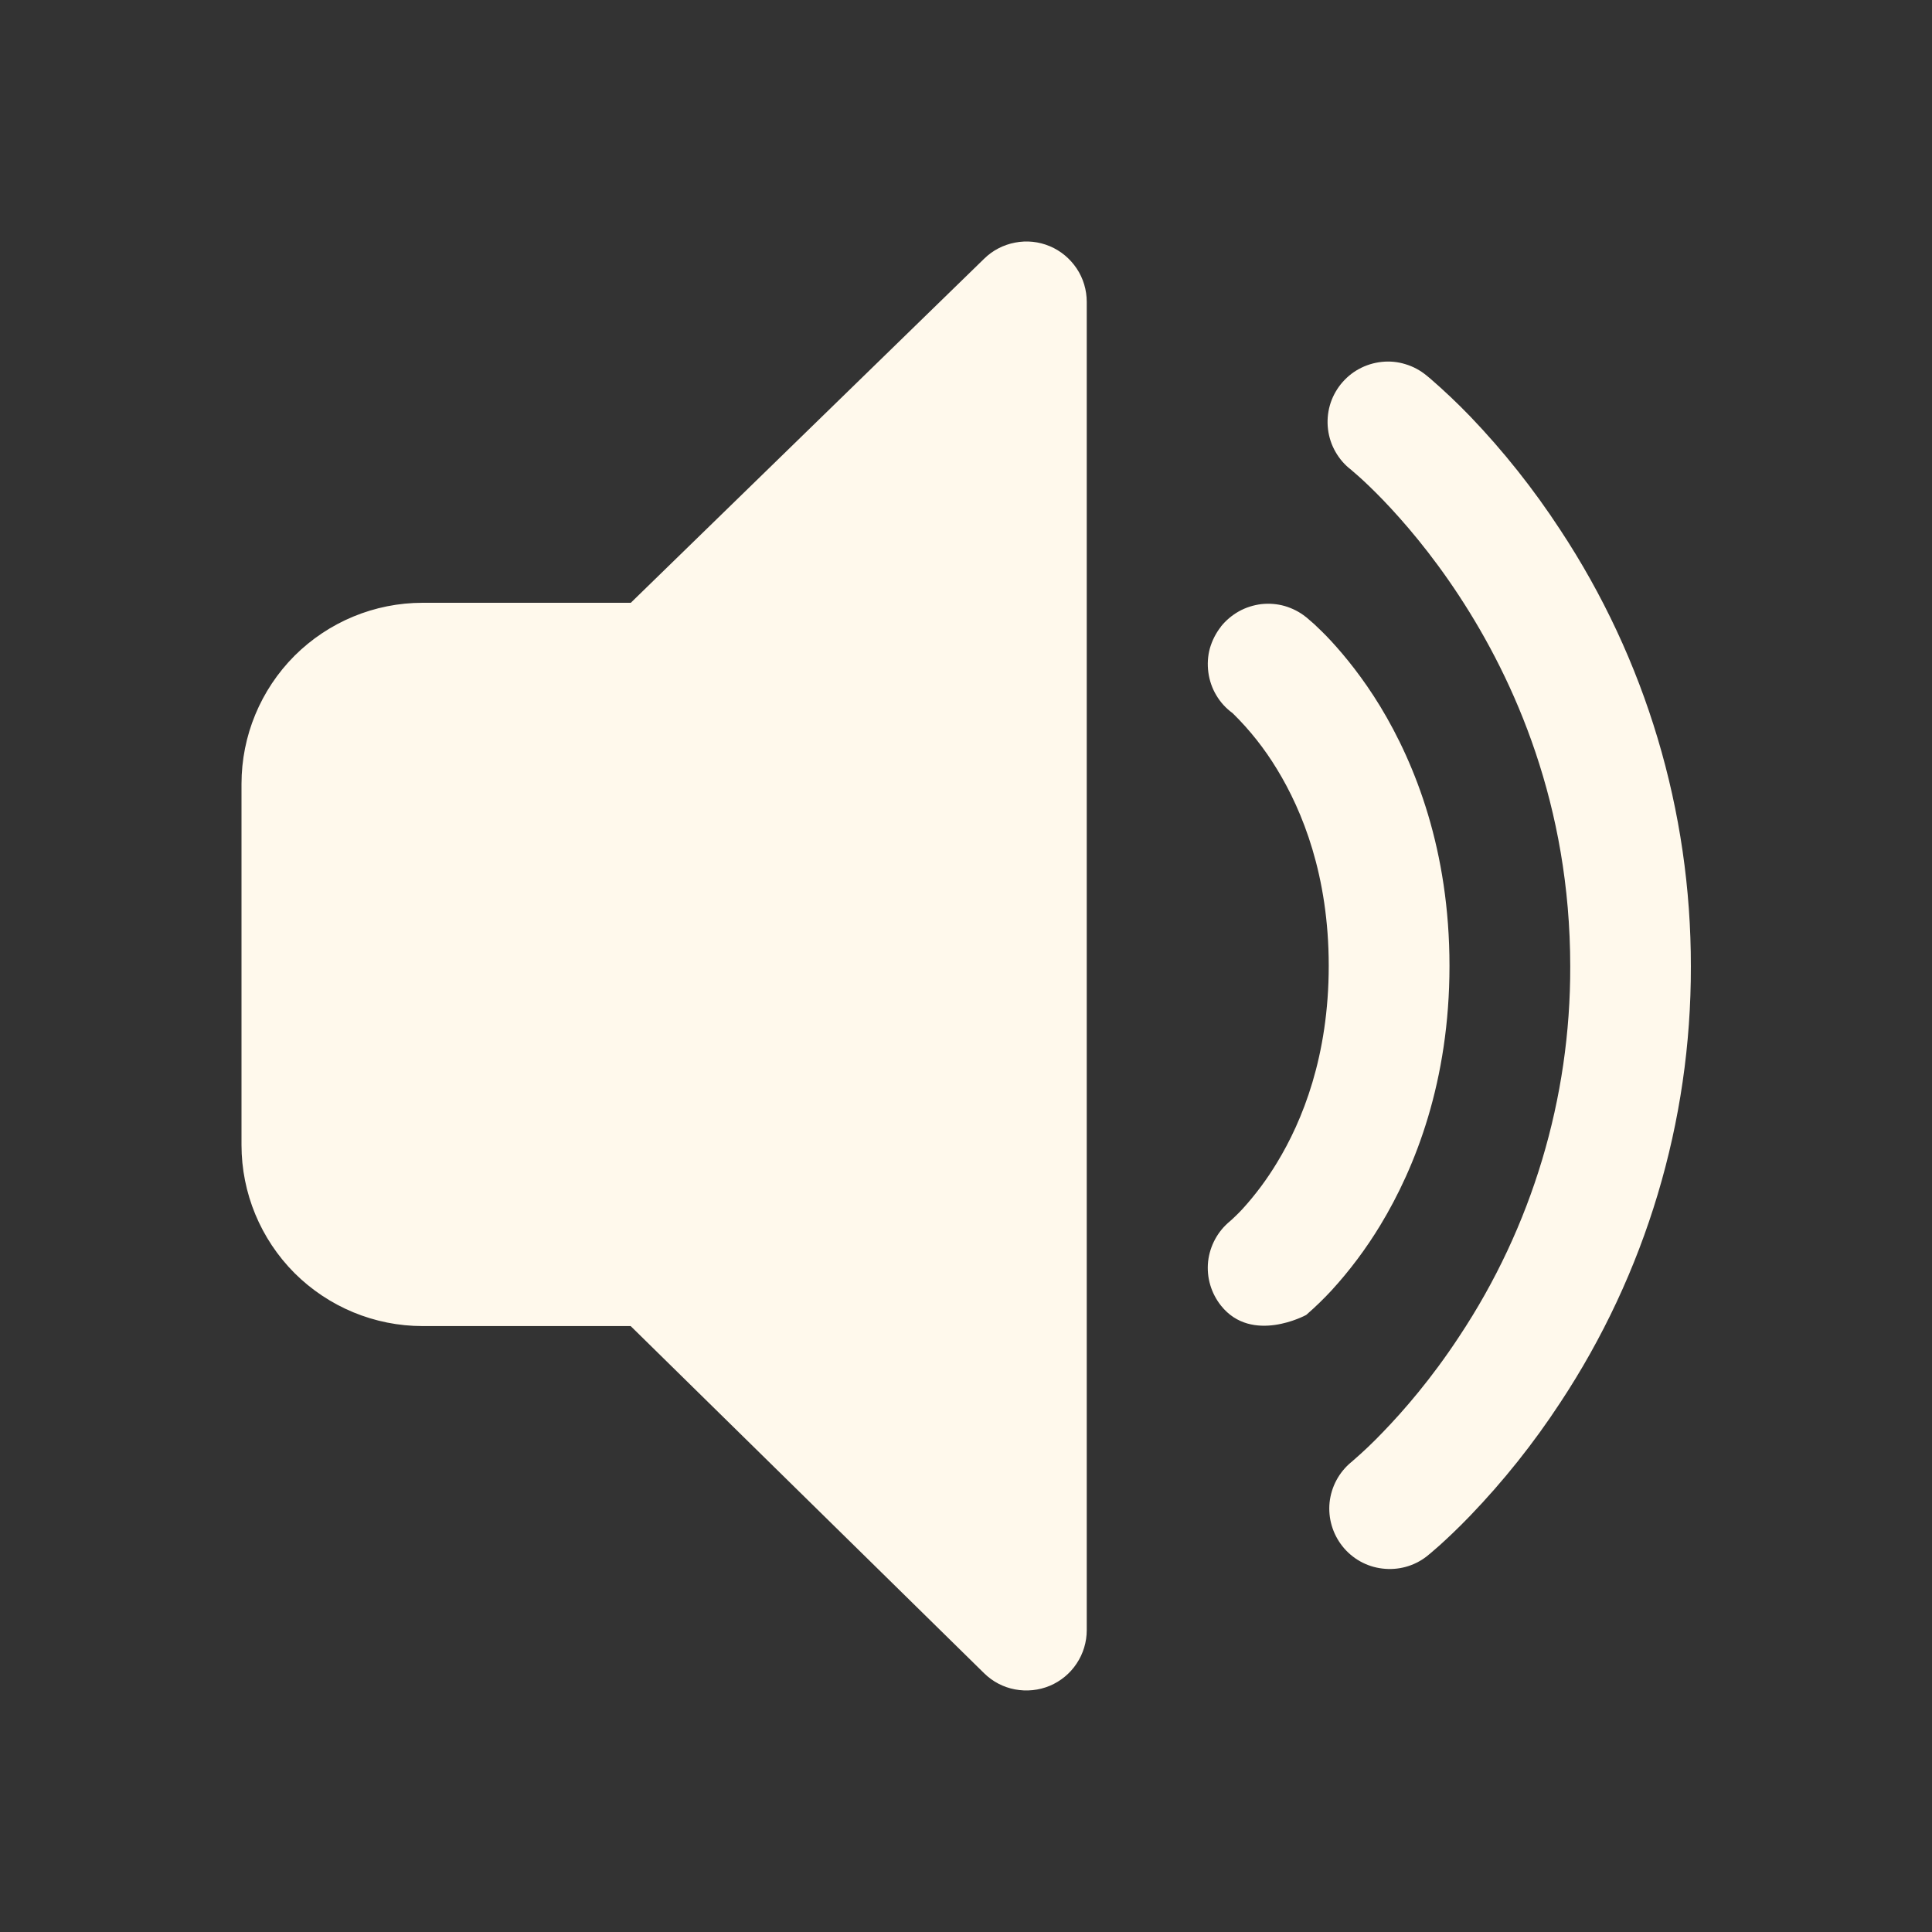 <svg width="16" height="16" viewBox="0 0 16 16" fill="none" xmlns="http://www.w3.org/2000/svg">
<rect x="0" y="0" width="16" height="16" fill="#333333" stroke="none"/>
<path d="M9 2.5C9 2.402 8.971 2.305 8.917 2.224C8.862 2.142 8.785 2.077 8.694 2.039C8.604 2.001 8.504 1.99 8.407 2.009C8.311 2.027 8.221 2.073 8.151 2.142L5.224 4.992H3.5C3.102 4.992 2.721 5.15 2.439 5.431C2.158 5.713 2 6.094 2 6.492V9.482C2 9.88 2.158 10.261 2.439 10.543C2.721 10.824 3.102 10.982 3.5 10.982H5.223L8.15 13.857C8.22 13.926 8.309 13.973 8.406 13.991C8.503 14.009 8.603 13.999 8.694 13.961C8.784 13.923 8.862 13.859 8.916 13.777C8.971 13.695 9 13.598 9 13.5V2.5ZM10.111 5.189C10.152 5.138 10.203 5.095 10.26 5.063C10.317 5.031 10.381 5.011 10.446 5.003C10.511 4.996 10.577 5.001 10.64 5.019C10.704 5.038 10.763 5.068 10.814 5.109L10.816 5.11L10.818 5.112L10.823 5.116L10.838 5.129L10.884 5.169C10.92 5.203 10.969 5.249 11.026 5.311C11.139 5.434 11.286 5.613 11.431 5.851C11.722 6.331 12.004 7.044 12.004 7.999C12.004 8.953 11.722 9.667 11.431 10.147C11.314 10.34 11.179 10.521 11.026 10.688C10.962 10.757 10.895 10.822 10.824 10.884L10.816 10.891H10.815C10.815 10.891 10.368 11.134 10.112 10.813C10.03 10.71 9.991 10.579 10.005 10.447C10.02 10.316 10.085 10.196 10.187 10.113L10.189 10.111L10.188 10.112L10.19 10.111H10.189L10.207 10.095C10.225 10.078 10.255 10.05 10.292 10.01C10.399 9.892 10.494 9.764 10.576 9.628C10.786 9.283 11.004 8.746 11.004 7.998C11.004 7.251 10.786 6.715 10.576 6.371C10.473 6.201 10.35 6.045 10.208 5.906C10.153 5.866 10.107 5.816 10.073 5.758C10.038 5.7 10.016 5.635 10.007 5.568C9.998 5.501 10.002 5.433 10.02 5.368C10.039 5.303 10.07 5.242 10.112 5.189H10.111ZM11.813 3.109C11.762 3.067 11.703 3.035 11.639 3.016C11.575 2.996 11.509 2.99 11.443 2.997C11.377 3.004 11.312 3.024 11.254 3.056C11.196 3.087 11.145 3.131 11.103 3.183C11.062 3.235 11.031 3.294 11.013 3.358C10.995 3.422 10.99 3.489 10.998 3.555C11.006 3.621 11.027 3.685 11.06 3.742C11.093 3.8 11.137 3.851 11.19 3.891L11.201 3.901L11.253 3.946C11.3 3.988 11.369 4.053 11.454 4.141C11.624 4.318 11.854 4.584 12.084 4.935C12.544 5.636 13.004 6.668 13.004 8.004C13.007 9.094 12.687 10.161 12.084 11.069C11.854 11.419 11.624 11.683 11.454 11.859C11.374 11.943 11.29 12.023 11.202 12.099L11.191 12.109H11.19C11.089 12.193 11.025 12.312 11.011 12.443C10.998 12.573 11.036 12.703 11.118 12.806C11.199 12.908 11.318 12.975 11.448 12.99C11.578 13.006 11.709 12.971 11.813 12.891L11.846 12.864L11.921 12.799C11.984 12.742 12.071 12.661 12.174 12.554C12.451 12.266 12.701 11.952 12.92 11.618C13.629 10.546 14.006 9.289 14.003 8.004C14.005 6.718 13.629 5.459 12.92 4.386C12.701 4.051 12.452 3.737 12.175 3.448C12.07 3.339 11.961 3.236 11.847 3.137L11.824 3.118L11.817 3.112L11.815 3.11L11.813 3.109ZM10.19 5.89L10.188 5.889L10.19 5.89Z" fill="#FFF9EC"/>
</svg>
